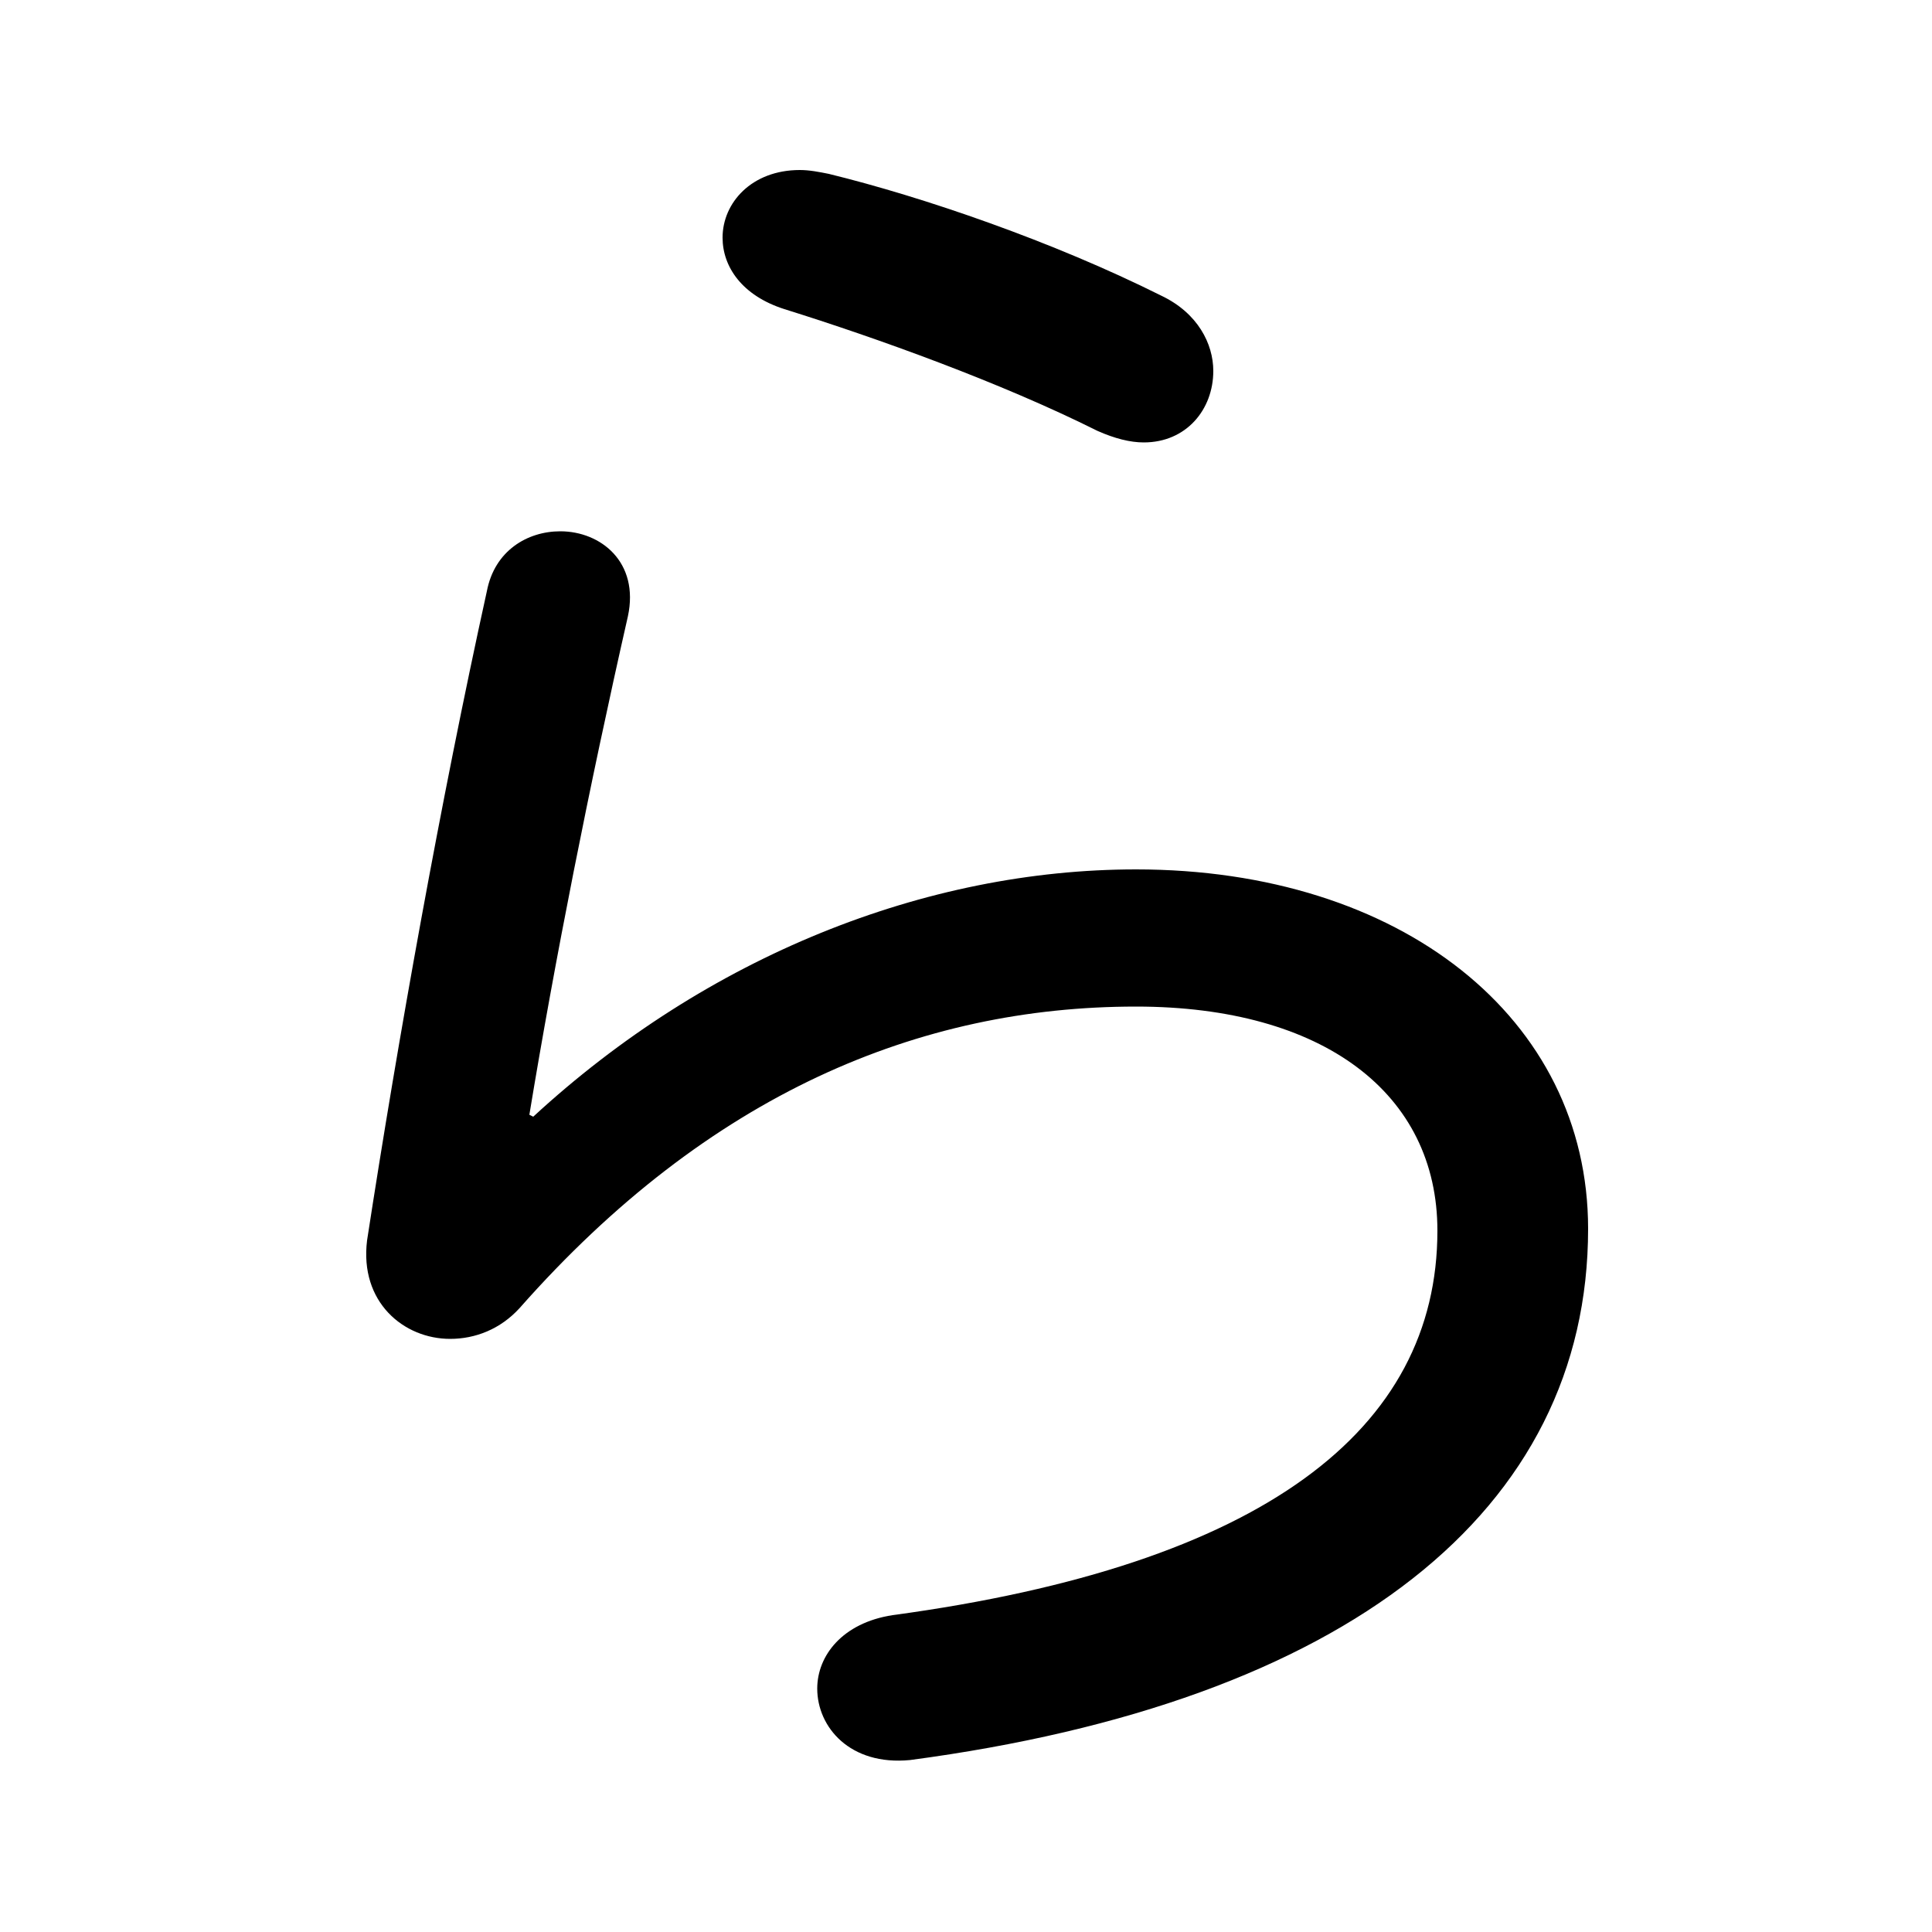 <svg xmlns="http://www.w3.org/2000/svg" viewBox="0 -44.0 50.0 50.0">
    <rect x="0" y="-44.0" width="50.0" height="50.0" fill="#808080" stroke="none"/>
    <g transform="scale(1, -1)">
        <!-- ボディの枠 -->
        <rect x="0" y="-6.0" width="50.0" height="50.0"
            stroke="white" fill="white"/>
        <!-- グリフ座標系の原点 -->
        <circle cx="0" cy="0" r="5" fill="white"/>
        <!-- グリフのアウトライン -->
        <g style="fill:black;stroke:#000000;stroke-width:0;stroke-linecap:round;stroke-linejoin:round;">
        <path d="M 21.45 39.5 C 21.2 39.55 20.95 39.6 20.7 39.6 C 19.45 39.6 18.7 38.75 18.7 37.85 C 18.7 37.1 19.2 36.35 20.3 36.0 C 22.7 35.25 25.9 34.1 28.4 32.85 C 28.85 32.65 29.25 32.55 29.6 32.55 C 30.7 32.55 31.4 33.4 31.4 34.4 C 31.4 35.1 31.0 35.9 30.05 36.35 C 27.25 37.75 23.9 38.9 21.45 39.5 Z M 13.7 15.15 C 14.35 19.1 15.25 23.65 16.25 28.05 C 16.55 29.45 15.55 30.25 14.5 30.25 C 13.65 30.25 12.8 29.75 12.6 28.7 C 11.4 23.25 10.3 17.1 9.5 11.9 C 9.3 10.3 10.45 9.35 11.65 9.35 C 12.3 9.35 12.95 9.6 13.45 10.15 C 18.35 15.7 23.8 17.95 29.4 17.95 C 34.25 17.95 37.2 15.7 37.2 12.15 C 37.2 7.0 32.7 3.5 23.1 2.2 C 21.8 2.0 21.15 1.15 21.15 0.3 C 21.15 -0.7 22.0 -1.7 23.55 -1.55 C 34.85 -0.05 41.1 4.9 41.1 12.2 C 41.1 17.65 36.25 21.5 29.4 21.5 C 23.95 21.5 18.3 19.25 13.8 15.1 Z"/>
    </g>
    </g>
</svg>
